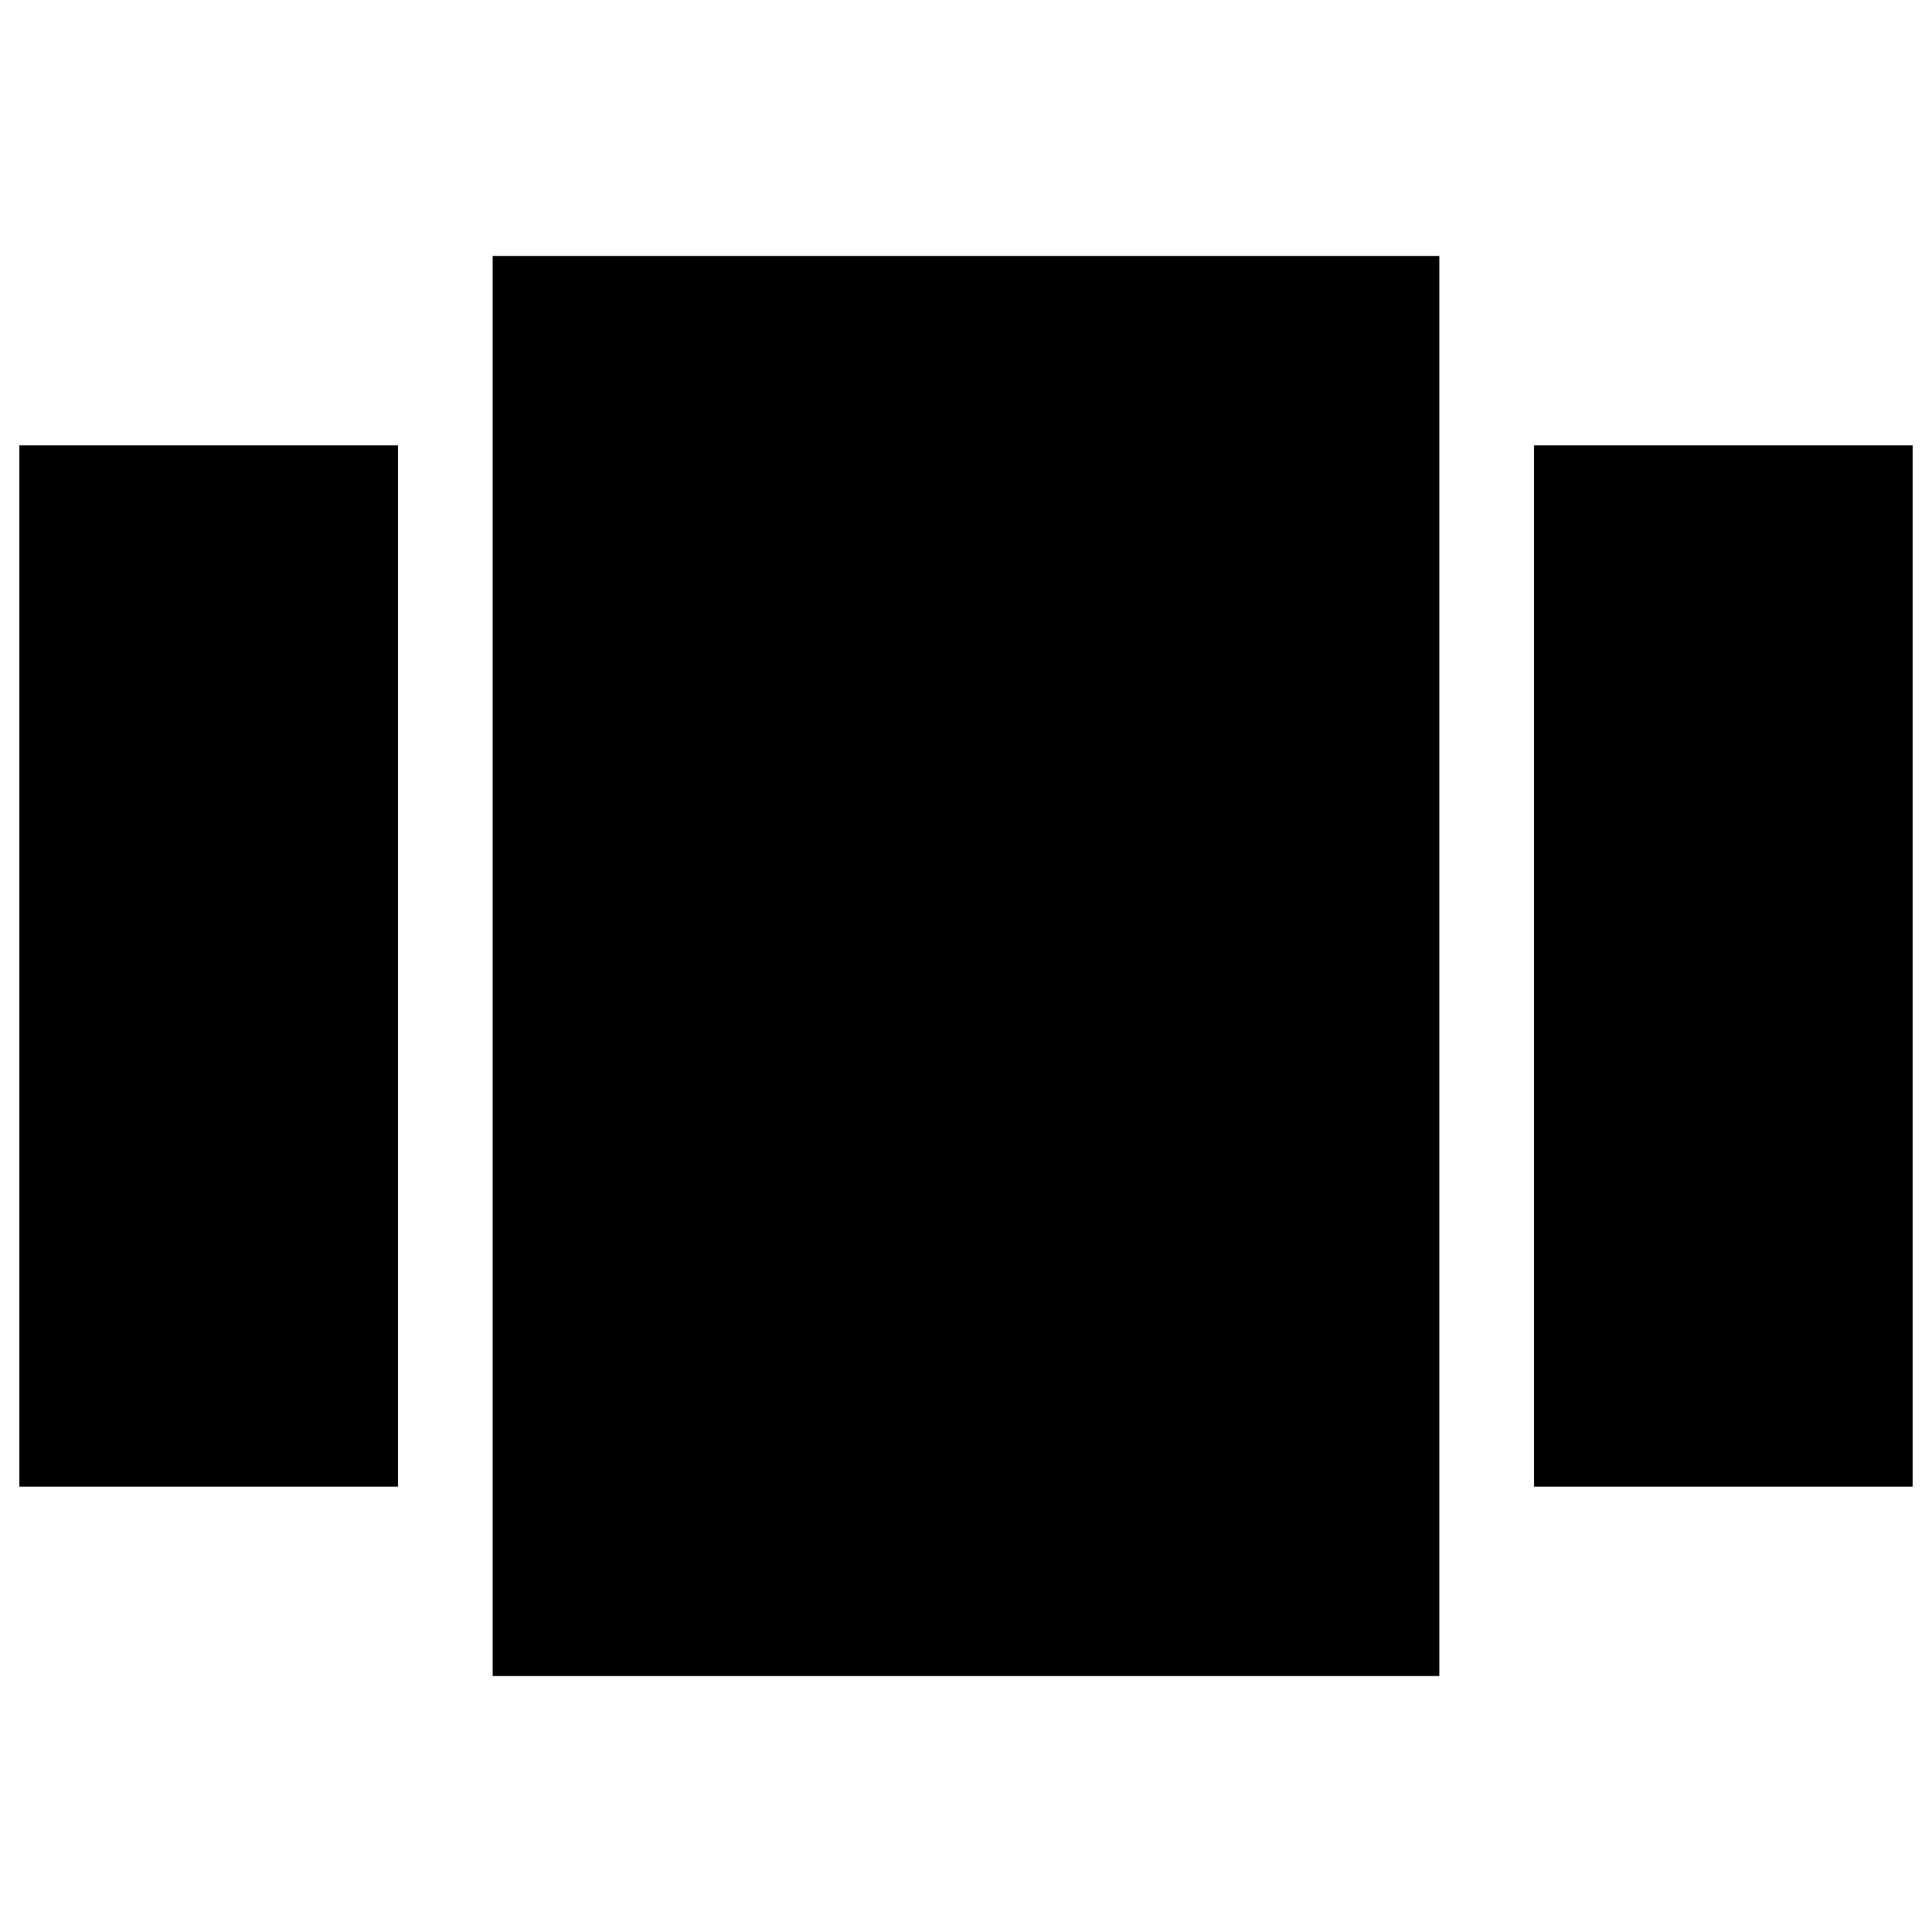 <?xml version="1.0" encoding="UTF-8" standalone="no"?>
<svg version="1.1" xmlns="http://www.w3.org/2000/svg" xmlns:xlink="http://www.w3.org/1999/xlink" x="0px" y="0px" viewBox="0 0 1000 1000" enable-background="new 0 0 1000 1000" xml:space="preserve">
<g><g transform="translate(0,60) scale(0.1,-0.1)"><path d="M2550-4400v-3675h2450h2450v3675v3675H5000H2550V-4400z"/><path d="M100-4400v-2695h980h980v2695v2695h-980H100V-4400z"/><path d="M7940-4400v-2695h980h980v2695v2695h-980h-980V-4400z"/></g></g>
</svg>